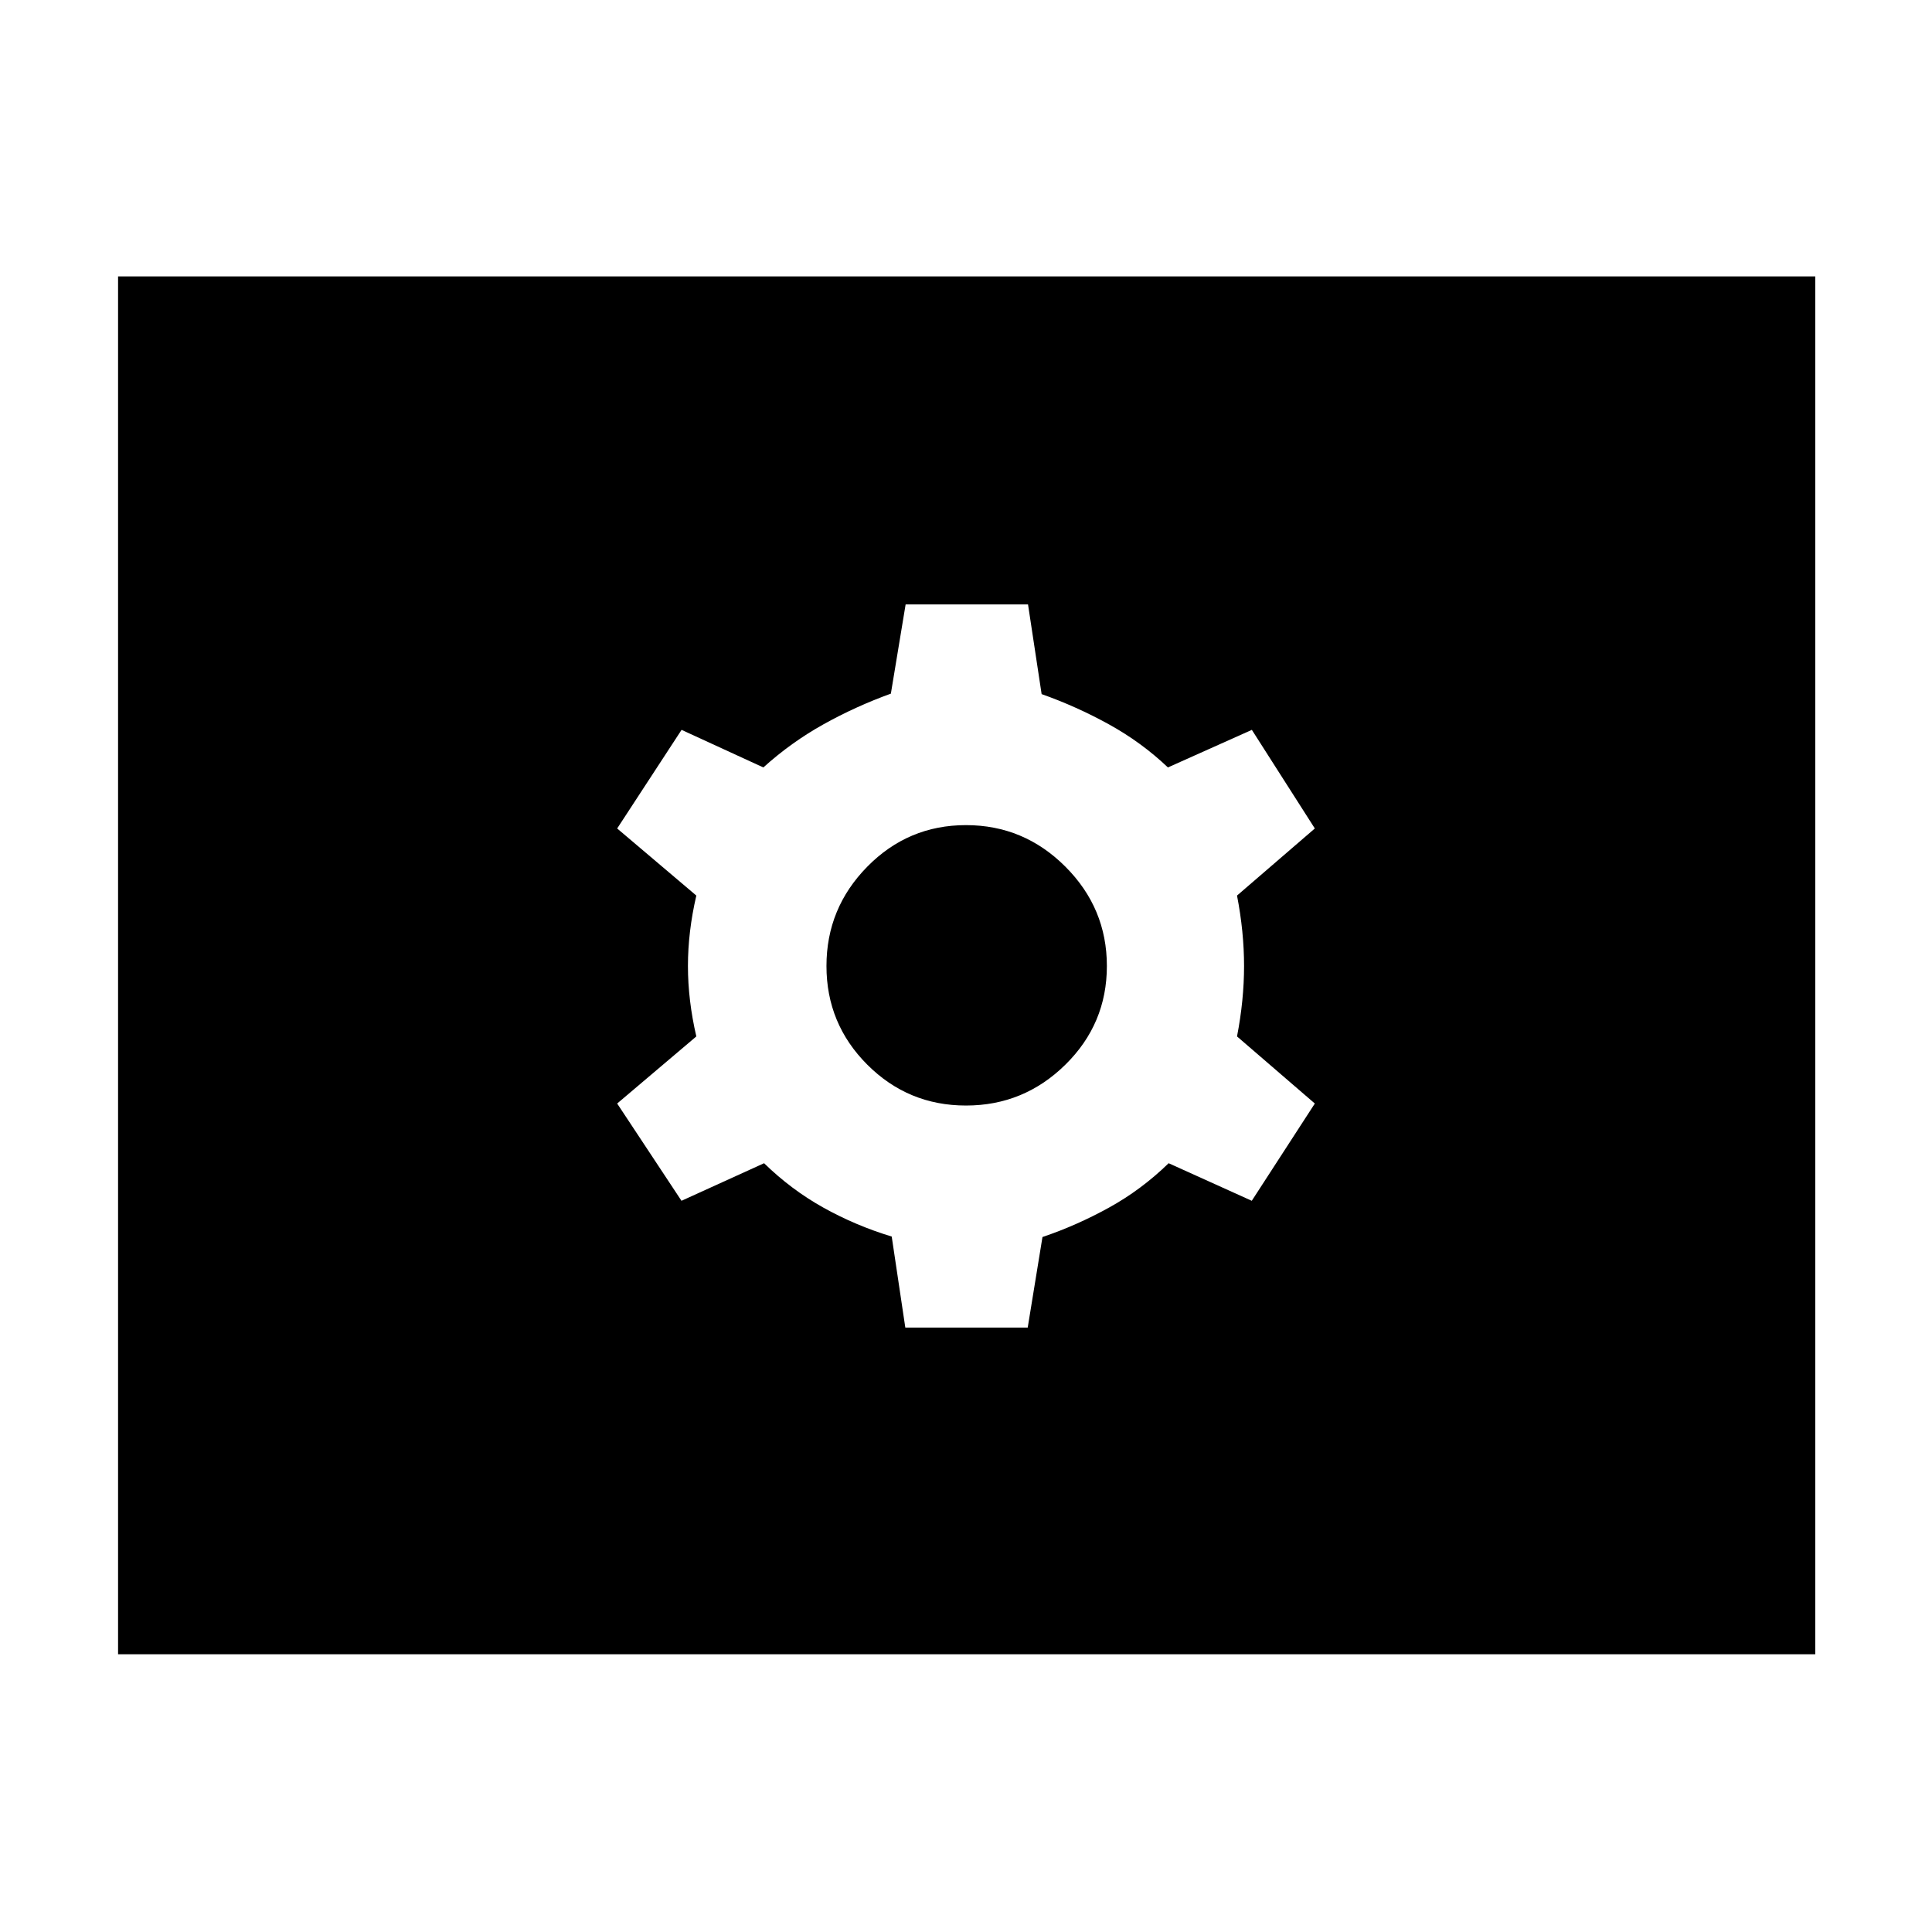 <svg xmlns="http://www.w3.org/2000/svg" height="40" viewBox="0 -960 960 960" width="40"><path d="M449.846-300.333h60.821l7.333-45q16.833-5.667 33-14.584 16.167-8.916 29.696-22.083L622-363.333l31.333-48.333L614.667-445q3.5-18 3.5-35t-3.5-35l38.666-33.334-31.292-48.999-41.707 18.666q-13.167-12.5-29.334-21.416-16.167-8.917-33.423-15.02l-6.757-44.564H450l-7.333 44.334q-17.5 6.333-33.5 15.25-16 8.916-29.863 21.416l-40.637-18.666-32 48.999L346-515q-4.167 18-4.167 35T346-445l-39.333 33.334 31.959 48.333L379.666-382q13.501 13.167 29.501 22.083 16 8.917 33.923 14.353l6.756 45.231ZM480-410.666q-28.742 0-49.038-20.296-20.296-20.296-20.296-49.038 0-28.742 20.296-49.371T480-550q28.742 0 49.371 20.629T550-480q0 28.742-20.629 49.038-20.629 20.296-49.371 20.296ZM58.667-138v-684.667H902V-138H58.667Z"/></svg>